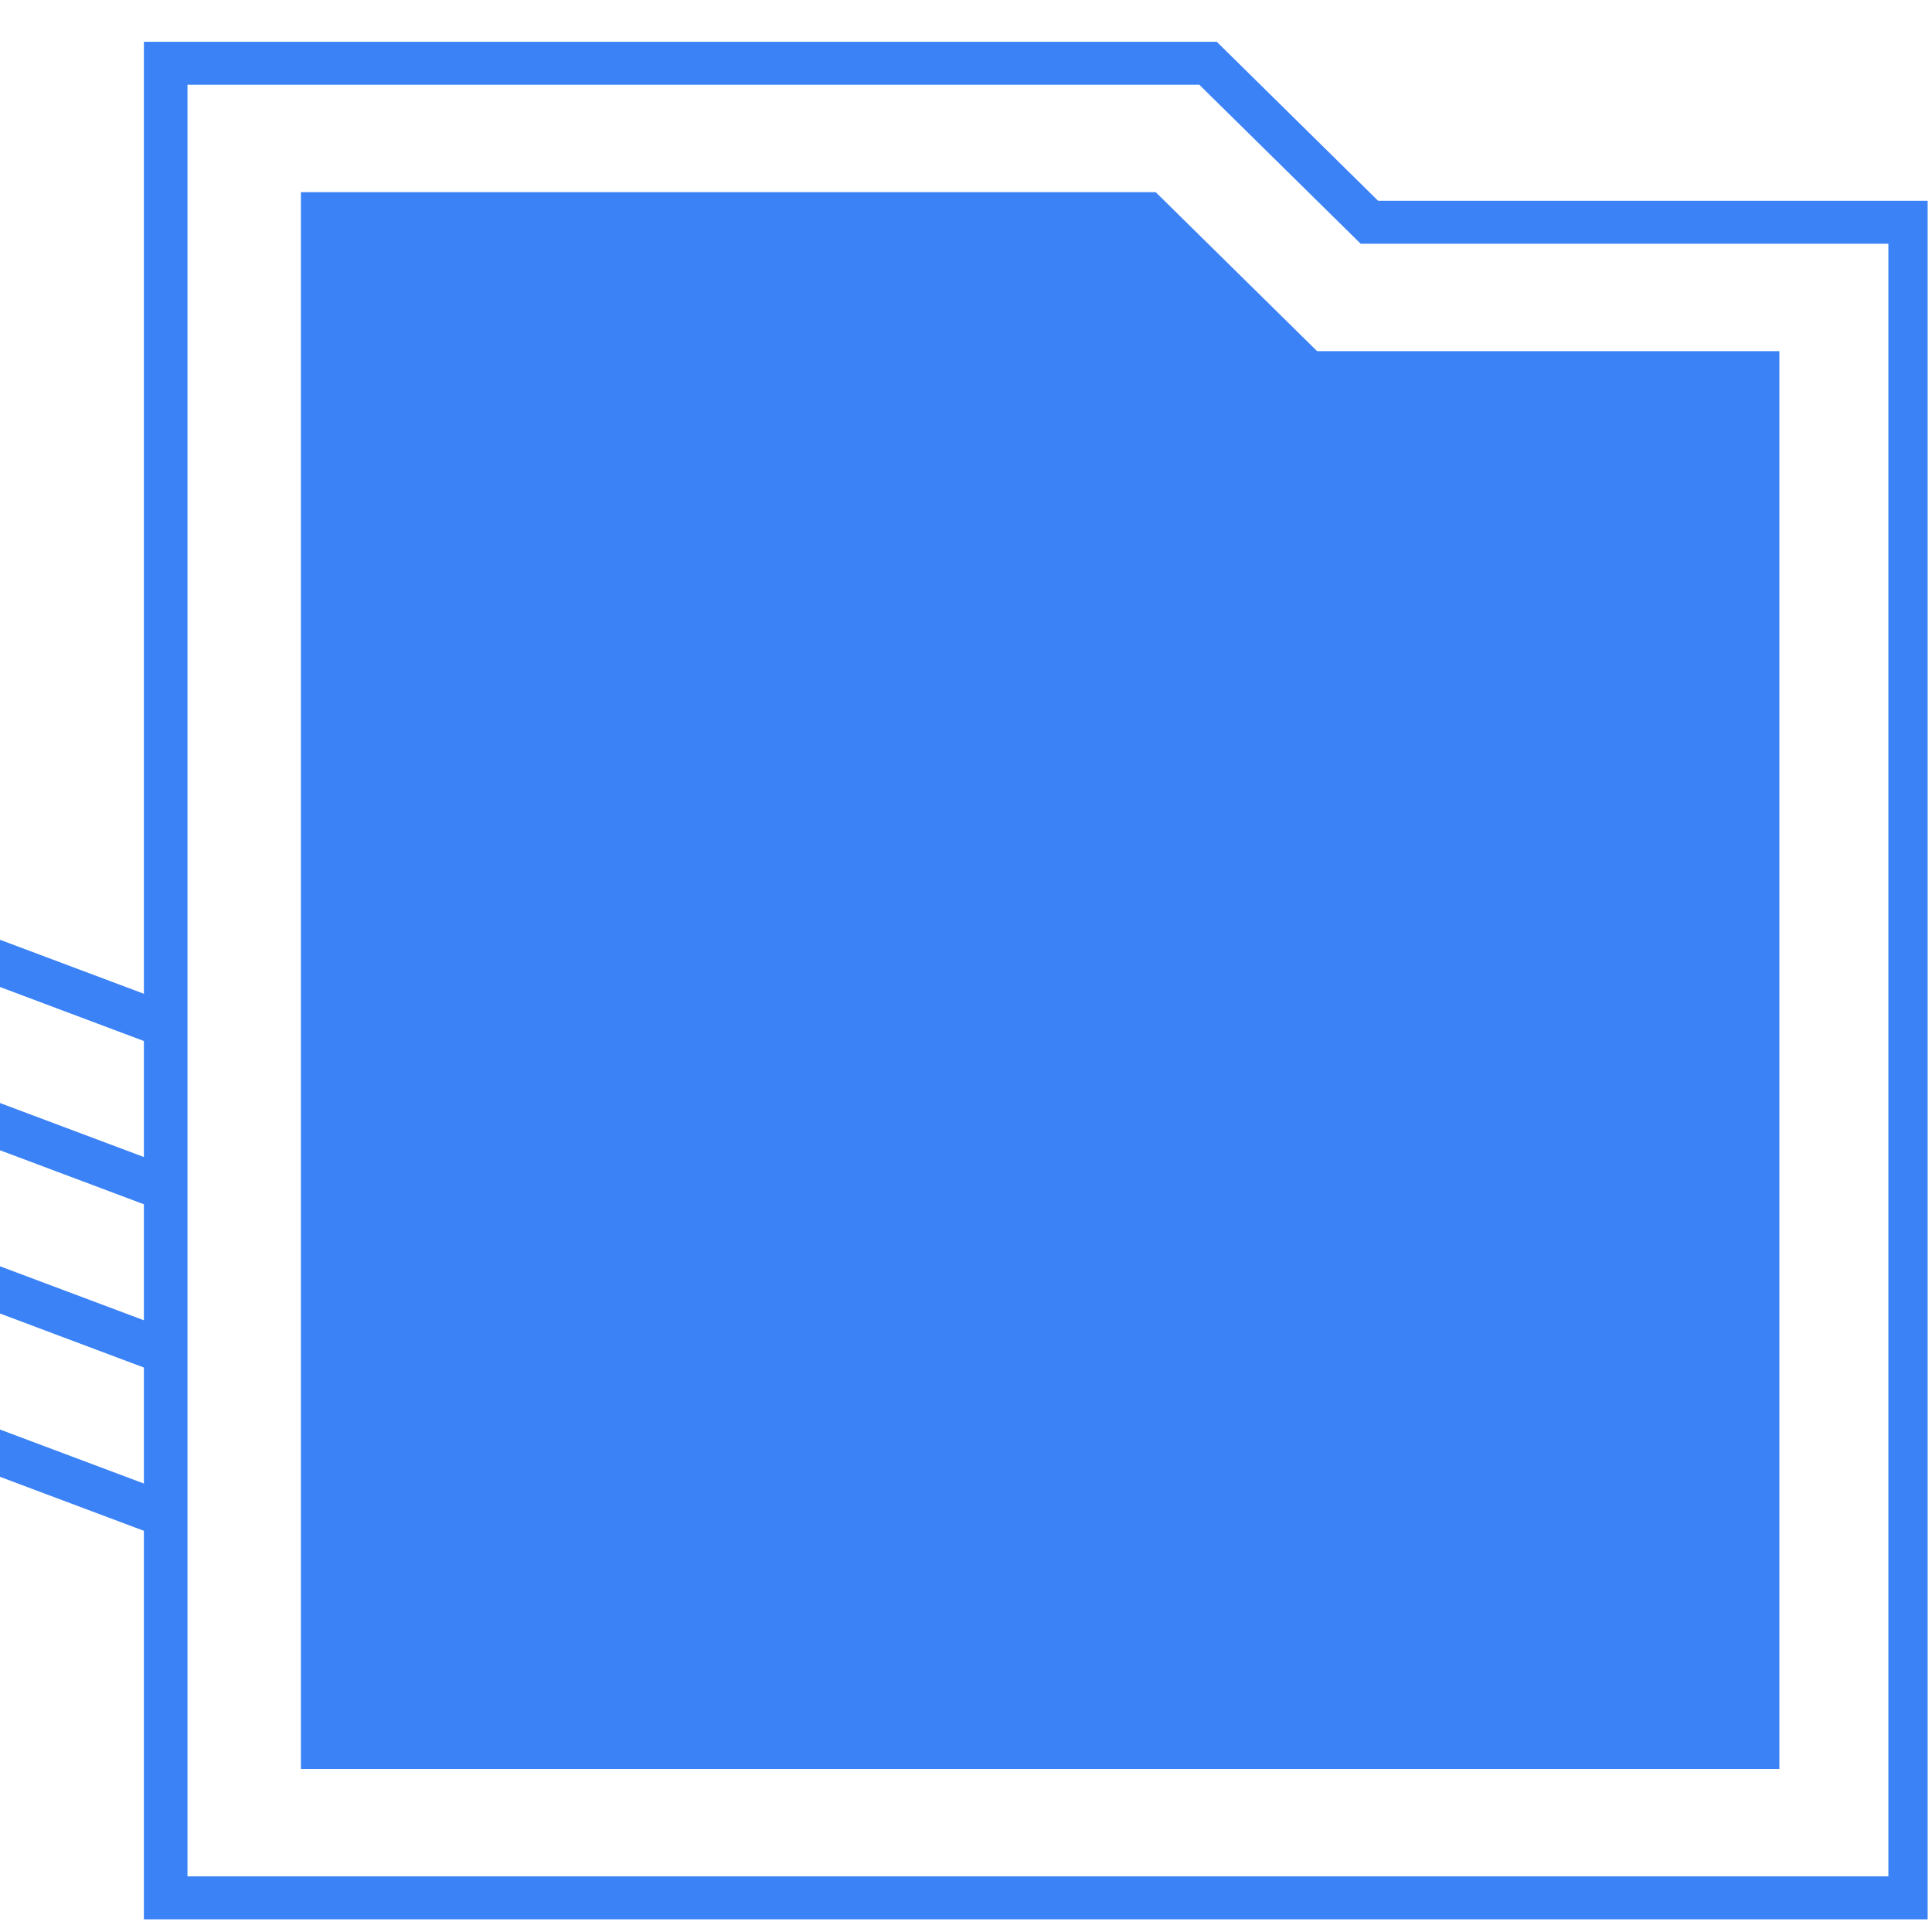 <svg width="40" height="40" viewBox="0 0 40 40" fill="none" xmlns="http://www.w3.org/2000/svg">
<path d="M40 39.738H2.979V0.865H25.192L28.532 4.157H39.91V39.738H40ZM3.882 38.848H39.097V5.046H28.171L24.831 1.755H3.882V38.848Z" fill="#3B82F6"/>
<path d="M6.411 36.357V4.245H23.838L27.179 7.537H36.569V36.357H6.411Z" fill="#3B82F6"/>
<path d="M36.84 36.624H6.23V3.979H23.928L27.269 7.27H36.84V36.624ZM6.682 36.179H36.389V7.804H27.088L23.747 4.423H6.682V36.179Z" fill="#3B82F6"/>
<path d="M0 30.576L3.792 31.999V31.02L0 29.597V30.576Z" fill="#3B82F6"/>
<path d="M0 27.195L3.792 28.619V27.64L0 26.217V27.195Z" fill="#3B82F6"/>
<path d="M0 19.457V20.435L3.792 21.858V20.88L0 19.457Z" fill="#3B82F6"/>
<path d="M0 23.815L3.792 25.238V24.26L0 22.837V23.815Z" fill="#3B82F6"/>
</svg>
